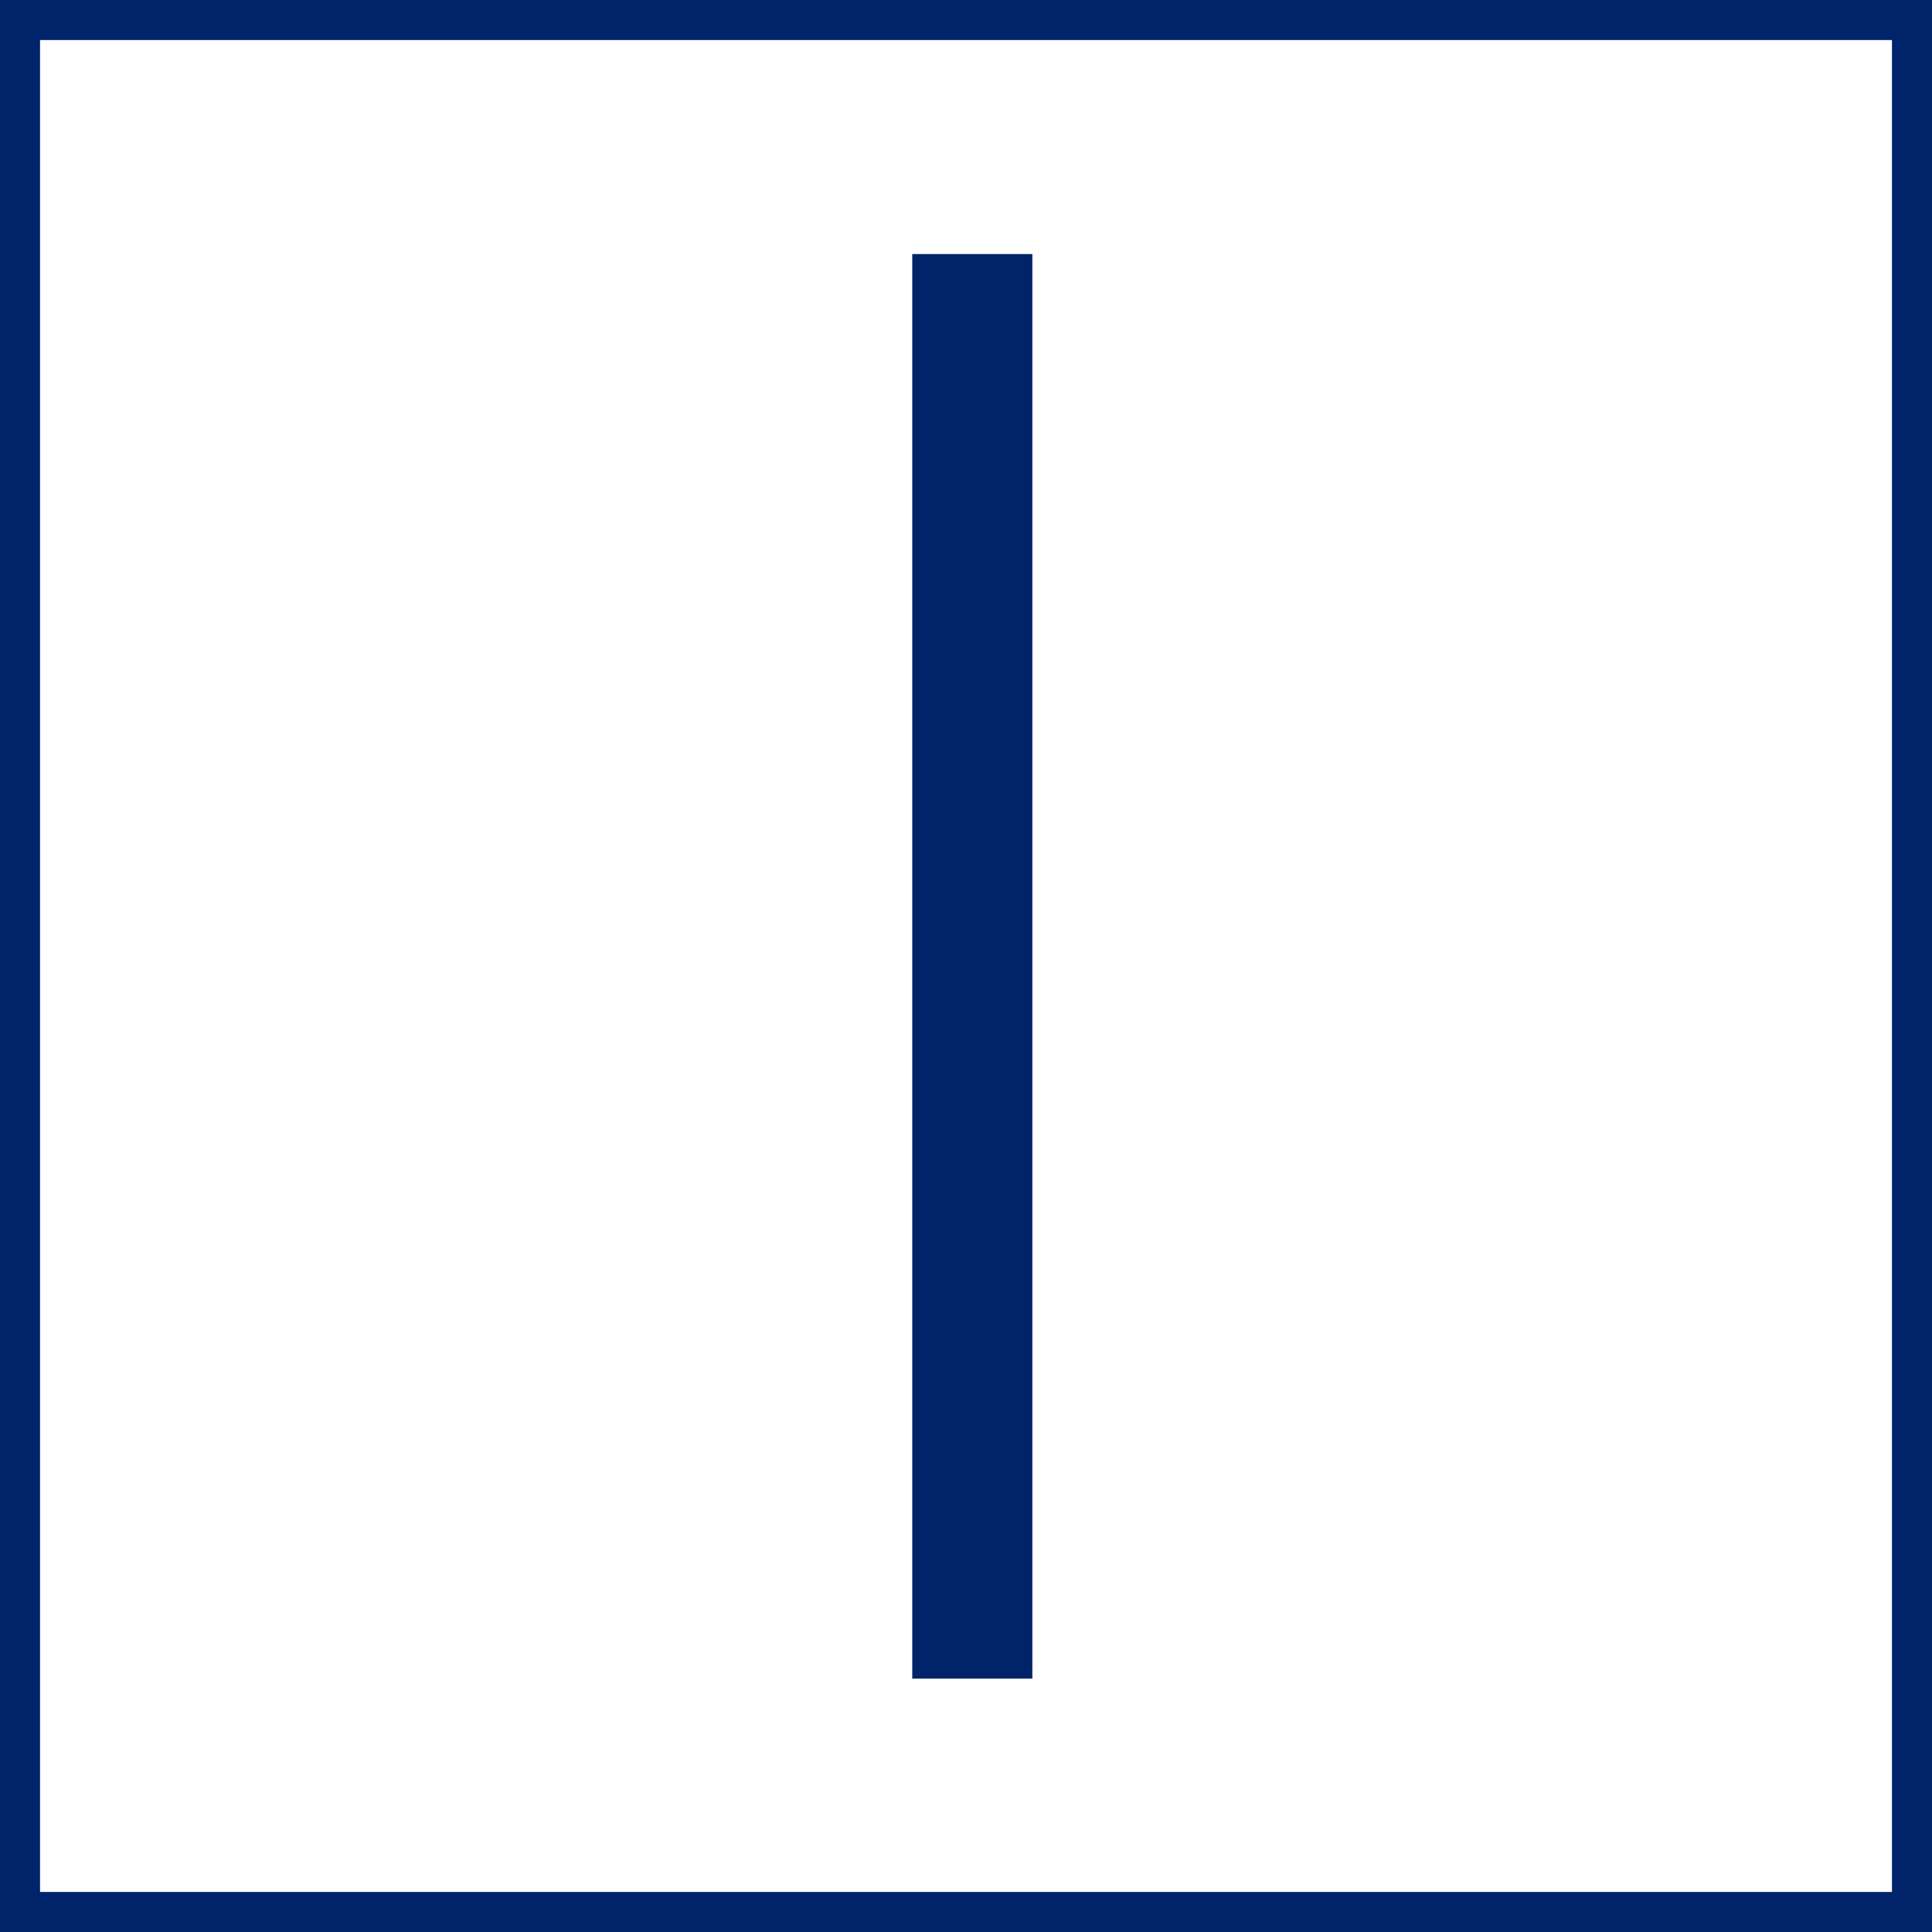 <svg xmlns="http://www.w3.org/2000/svg" viewBox="0 0 193 193"><defs><style>.cls-1,.cls-2{fill:none;stroke:#002369;stroke-miterlimit:10;}.cls-1{stroke-width:4px;}.cls-2{stroke-width:12px;}</style></defs><title>Asset 17wand_gerade</title><g id="Layer_2" data-name="Layer 2"><g id="Layer_1-2" data-name="Layer 1"><rect class="cls-1" x="2" y="2" width="189" height="189"/><line class="cls-2" x1="97.13" y1="167.69" x2="97.13" y2="25.38"/></g></g></svg>